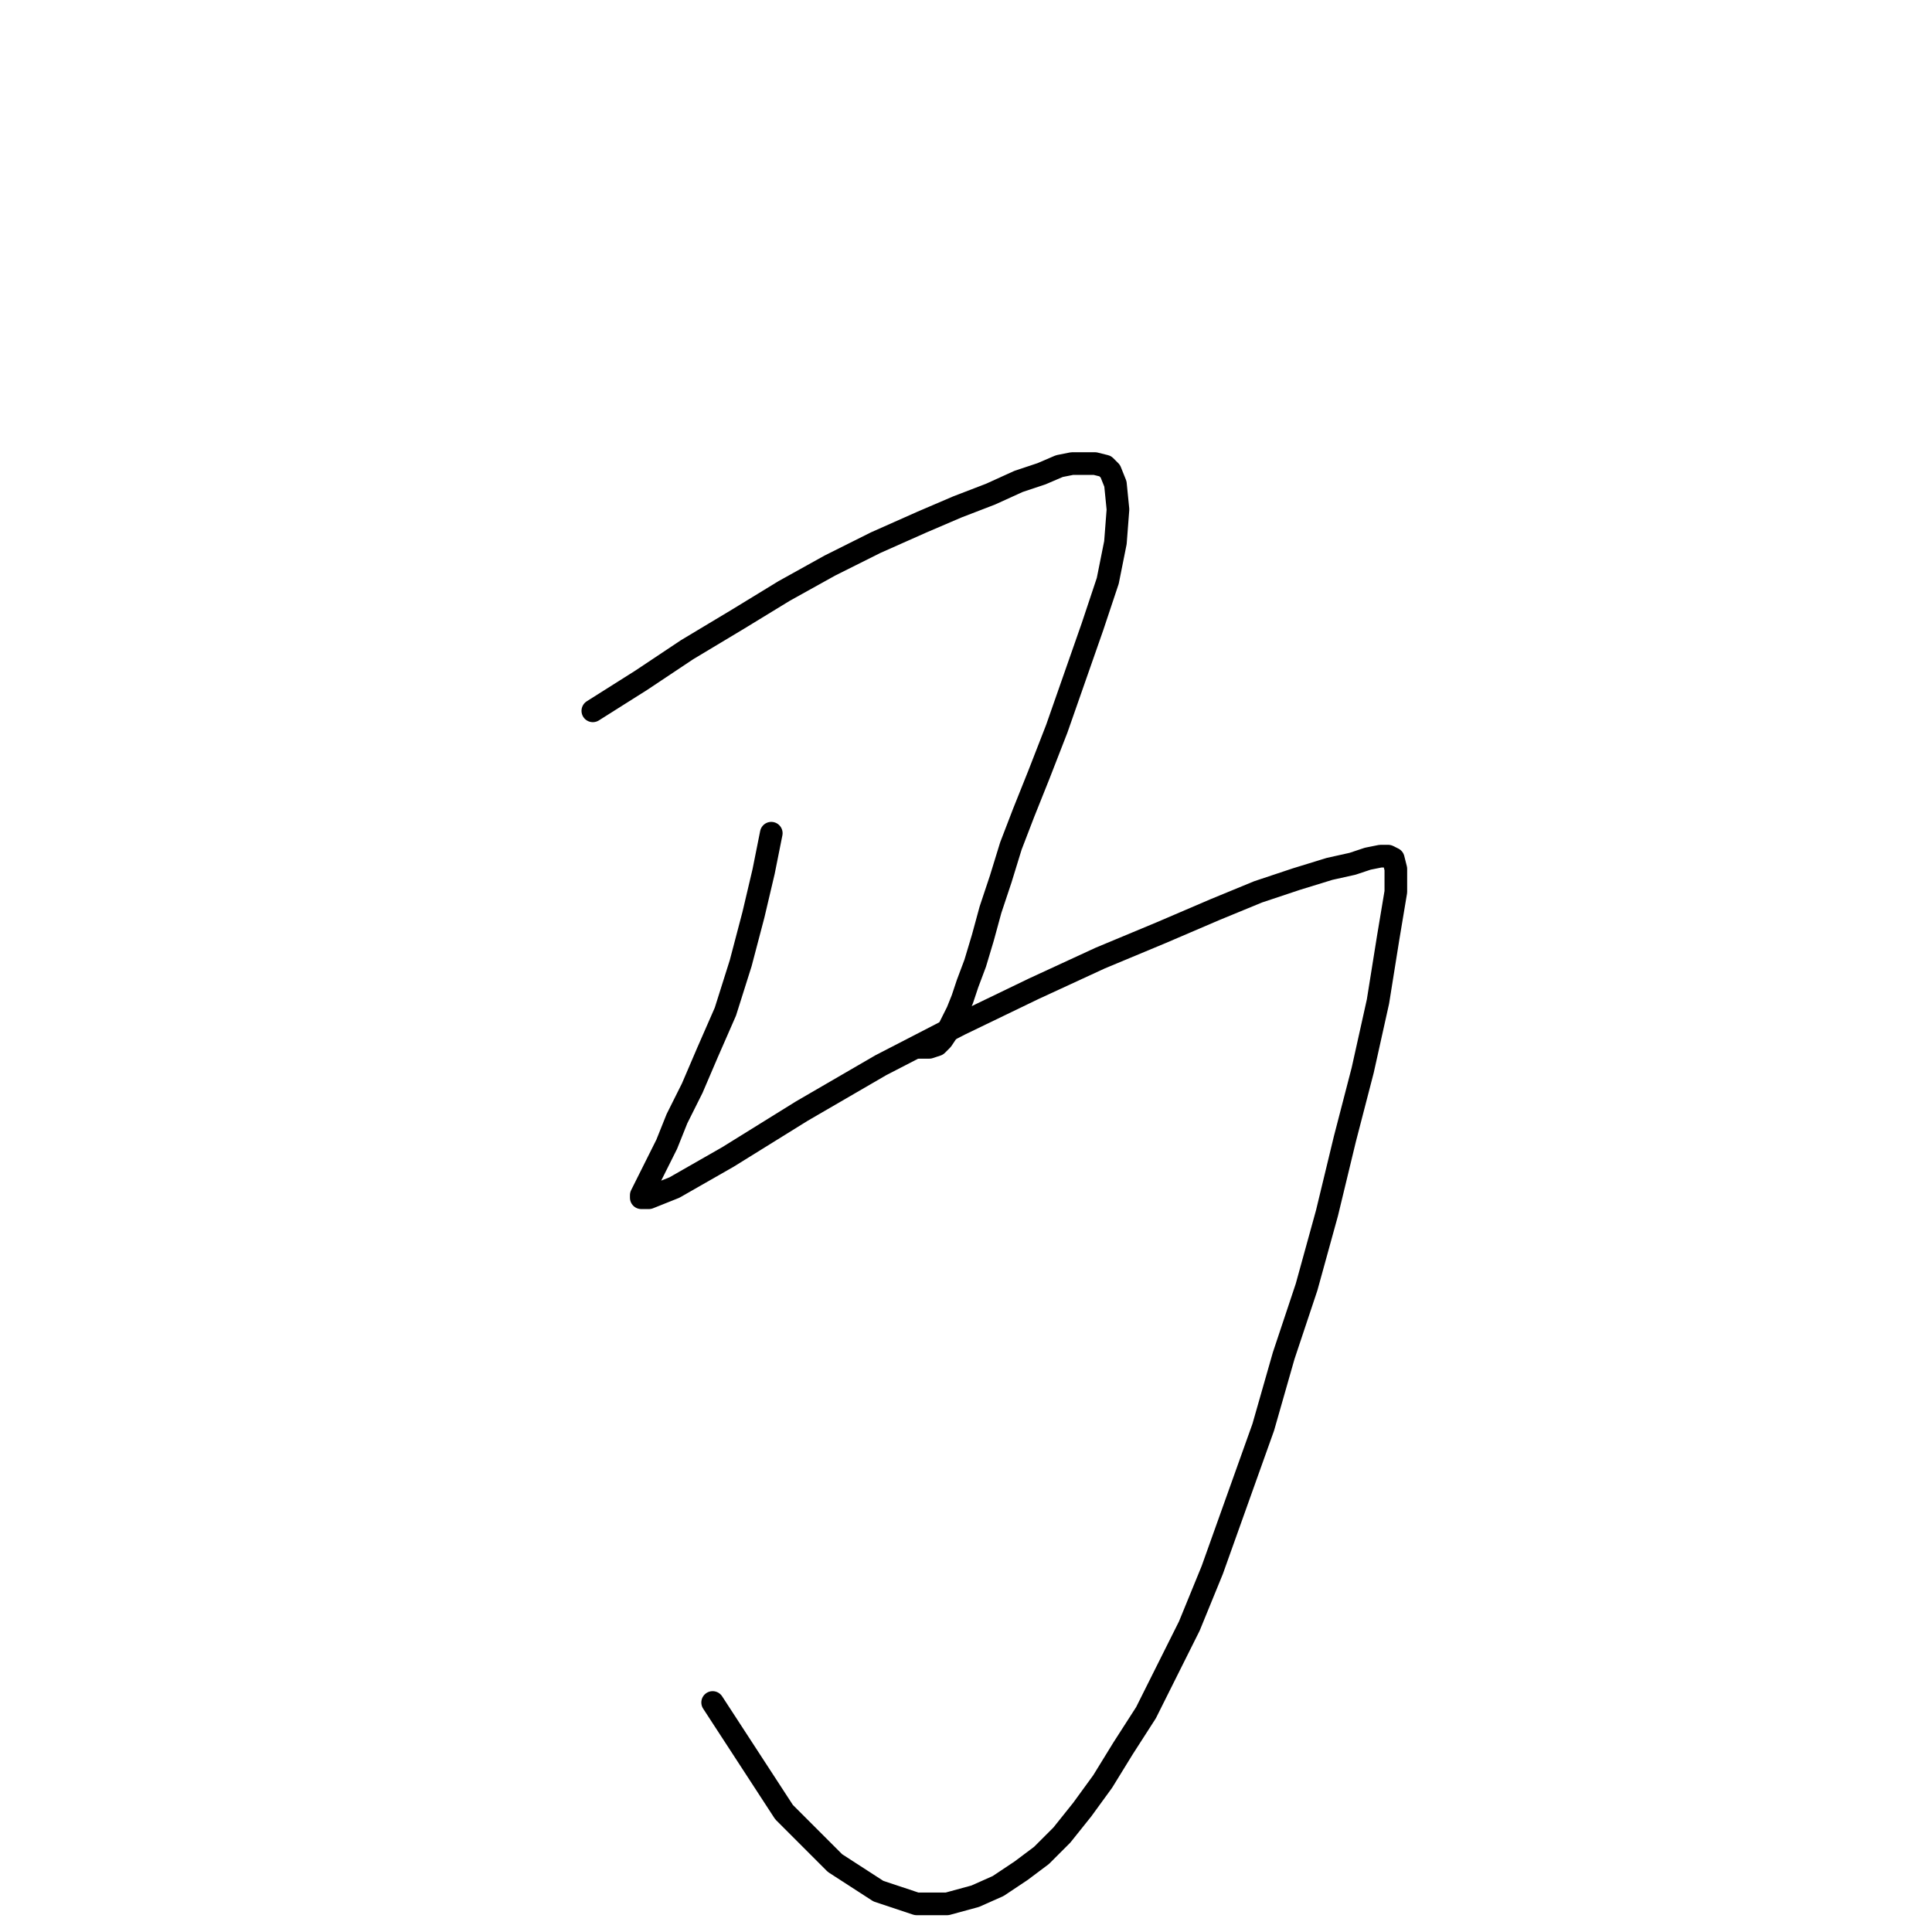 <?xml version="1.0" standalone="no"?>
    <svg width="256" height="256" xmlns="http://www.w3.org/2000/svg" version="1.1">
    <polyline stroke="black" stroke-width="3" stroke-linecap="round" fill="transparent" stroke-linejoin="round" points="78.553 94.19 84.971 90.137 91.051 86.084 97.807 82.03 103.887 78.315 109.967 74.937 116.047 71.897 122.127 69.195 126.856 67.168 131.247 65.479 134.963 63.79 138.003 62.777 140.367 61.763 142.056 61.426 143.745 61.426 145.096 61.426 146.447 61.763 147.123 62.439 147.799 64.128 148.136 67.506 147.799 71.897 146.785 76.964 144.758 83.044 142.394 89.799 140.03 96.555 137.665 102.635 135.638 107.702 133.949 112.093 132.598 116.484 131.247 120.537 130.234 124.253 129.221 127.631 128.207 130.333 127.532 132.36 126.856 134.049 126.18 135.4 125.505 136.751 124.829 137.764 124.154 138.44 123.14 138.778 121.452 138.778 121.452 138.778 " />
        <polyline stroke="black" stroke-width="3" stroke-linecap="round" fill="transparent" stroke-linejoin="round" points="102.198 110.404 101.185 115.471 99.833 121.213 98.145 127.631 96.118 134.049 93.753 139.453 91.727 144.182 89.7 148.236 88.349 151.613 86.998 154.316 85.984 156.342 85.309 157.693 84.971 158.369 84.971 158.707 85.984 158.707 89.362 157.356 96.456 153.302 106.251 147.222 116.723 141.142 127.194 135.738 136.989 131.009 145.772 126.955 153.879 123.577 160.972 120.537 166.714 118.173 171.781 116.484 176.172 115.133 179.212 114.457 181.239 113.782 182.928 113.444 183.941 113.444 184.617 113.782 184.955 115.133 184.955 118.173 183.941 124.253 182.59 132.698 180.563 141.818 178.199 150.938 175.834 160.733 173.132 170.529 170.092 179.649 167.39 189.107 164.012 198.565 160.634 208.023 157.594 215.454 154.554 221.534 151.852 226.939 148.812 231.668 146.11 236.059 143.407 239.774 140.705 243.152 138.003 245.854 135.301 247.881 132.261 249.908 129.221 251.259 125.505 252.272 121.452 252.272 116.385 250.583 110.642 246.868 103.887 240.112 94.429 225.588 94.429 225.588 " />
        </svg>